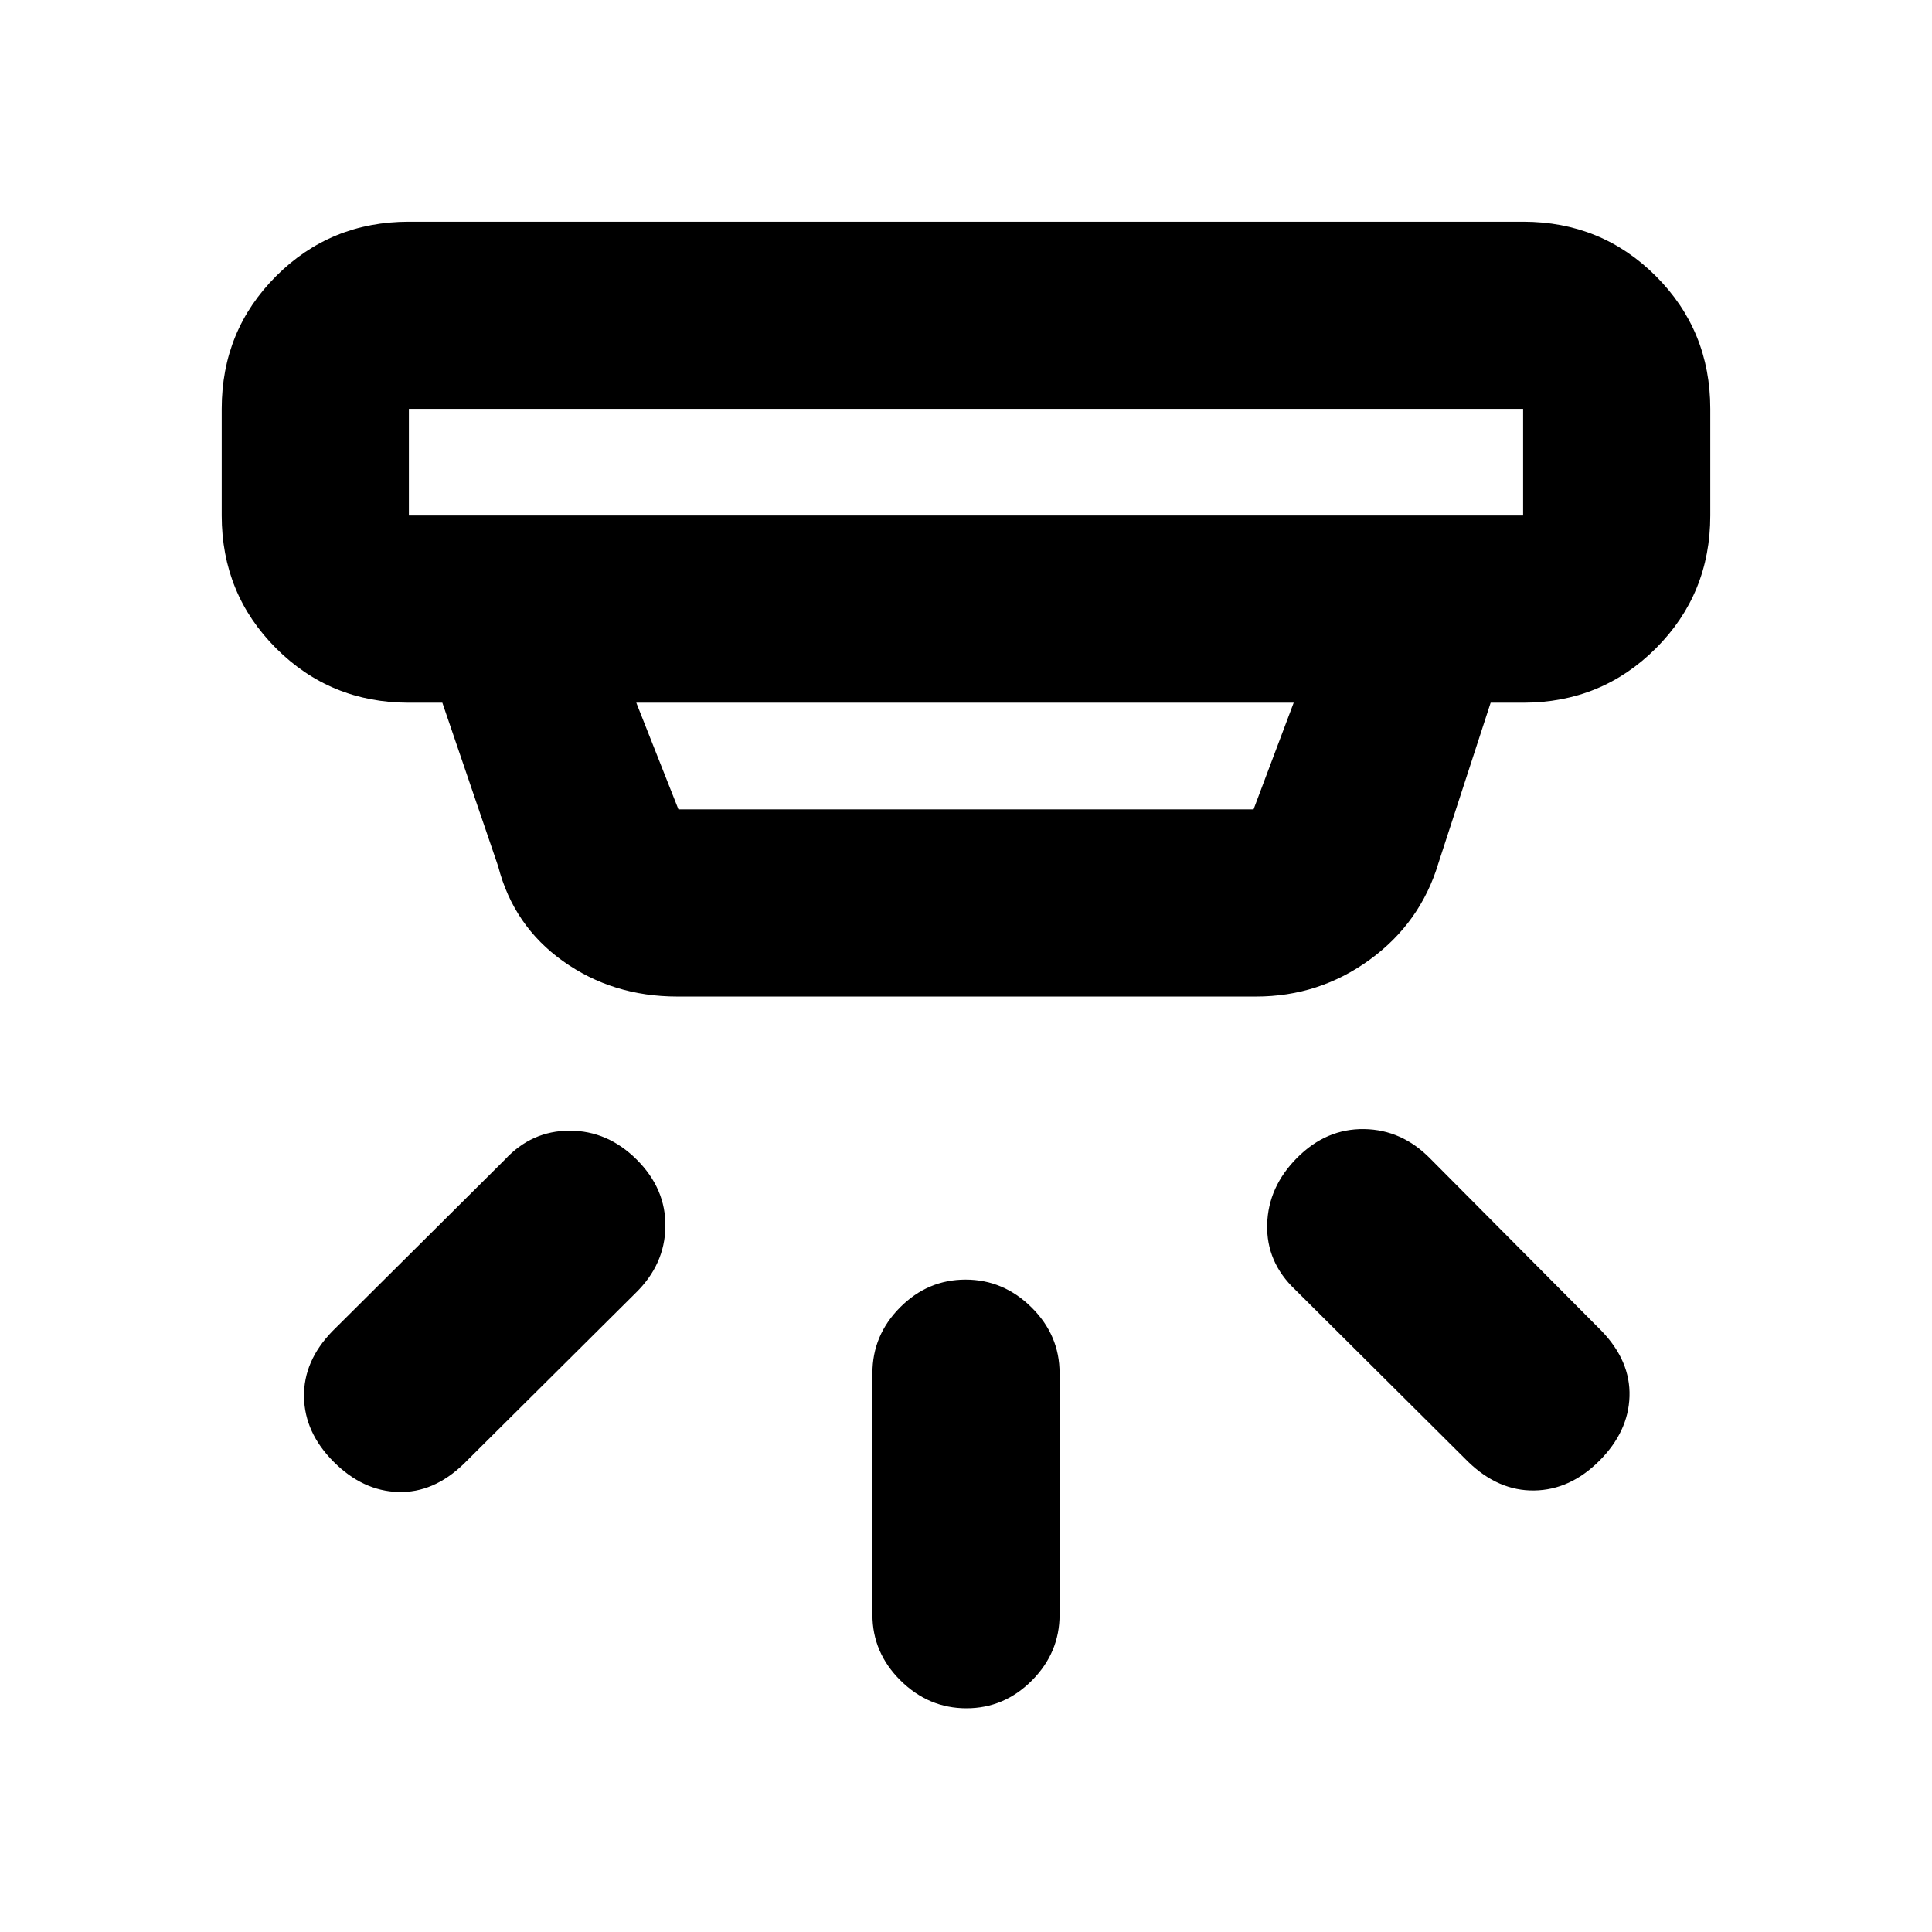 <svg xmlns="http://www.w3.org/2000/svg" height="20" viewBox="0 -960 960 960" width="20"><path d="M480.21-111.17q-18.8 0-32.75-13.81-13.96-13.81-13.96-32.69v-120q0-18.89 13.75-32.7 13.74-13.8 32.54-13.8 18.8 0 32.75 13.8 13.96 13.81 13.96 32.7v120q0 18.88-13.75 32.69-13.74 13.81-32.54 13.81Zm314.51-122.98q-14.48 14.48-32.32 14.76-17.83.28-32.79-14.17l-86-85.57q-14.46-13.71-13.96-32.45.5-18.74 14.96-33.2 14.46-14.46 33.24-14.18 18.79.29 32.91 14.74l85 85.5q14.46 14.96 13.93 32.55-.54 17.58-14.97 32.02Zm-628.9.54q-14.47-14.48-14.76-32.31-.28-17.84 14.18-32.68l85.56-85.12q13.35-14.45 32.27-14.45 18.93 0 33.39 14.45 14.45 14.46 14.17 33.25-.28 18.78-14.74 32.91l-85.5 85q-14.96 14.45-32.54 13.92-17.59-.53-32.03-14.97Zm37.35-523.22v53h553.66v-53H203.17Zm113 146 20.94 53h285.78l19.94-53H316.17Zm20.44 146.01q-32.14 0-56.78-17.54-24.63-17.53-32.29-47.14l-27.74-81.33h-16.63q-38.94 0-65.97-27.02-27.03-27.03-27.03-65.98v-53q0-38.94 27.03-65.97t65.97-27.03h553.66q38.94 0 65.97 27.03t27.03 65.97v53q0 38.95-27.03 65.98-27.03 27.02-65.97 27.02H740.7l-25.92 79.63q-8.9 29.67-34.1 48.02-25.2 18.36-56.59 18.36H336.61ZM203.17-756.83v53-53Z"/></svg>